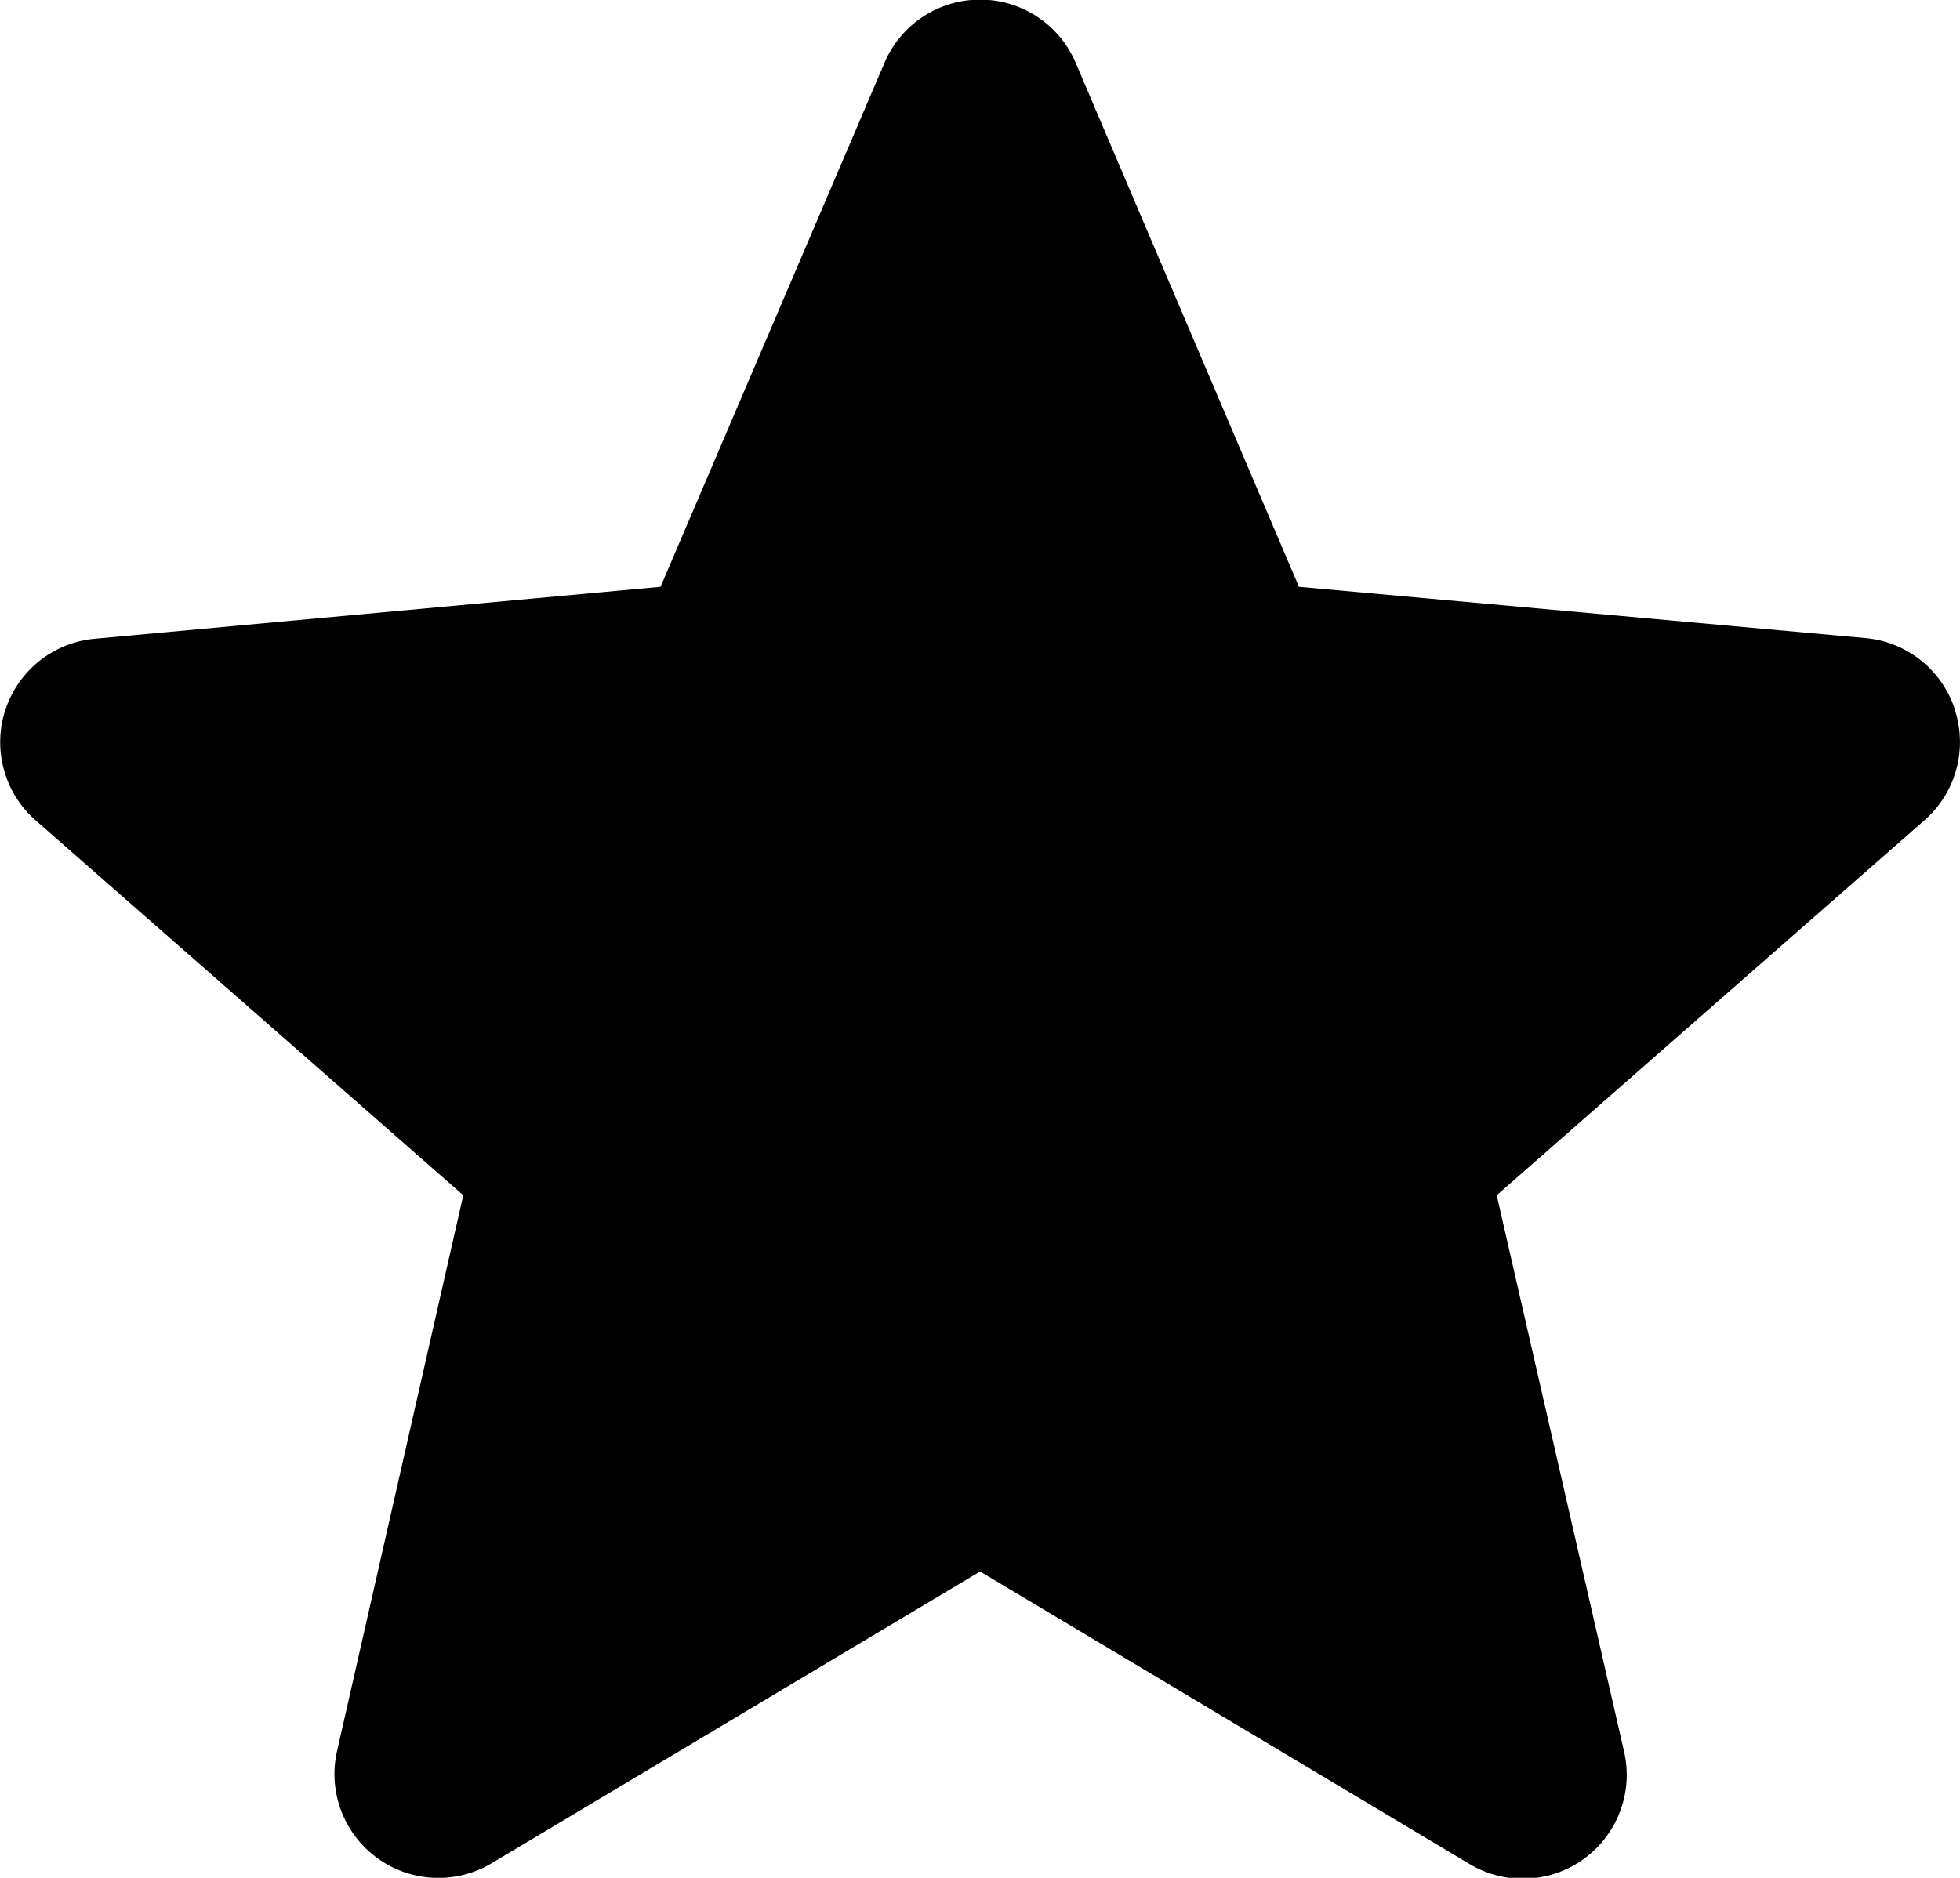 <svg xmlns="http://www.w3.org/2000/svg" viewBox="0 0 11.317 10.845">
  <path id="star" d="M11.288,4.59a.6.6,0,0,0-.518-.414L7.5,3.88,6.212.856a.6.6,0,0,0-1.106,0L3.814,3.88l-3.267.3A.6.6,0,0,0,.206,5.229L2.675,7.394,1.947,10.6a.6.6,0,0,0,.895.65L5.659,9.567l2.817,1.684a.6.6,0,0,0,.9-.65L8.642,7.394l2.469-2.165a.6.6,0,0,0,.176-.639Zm0,0" transform="translate(0 -0.491)"/>
</svg>
